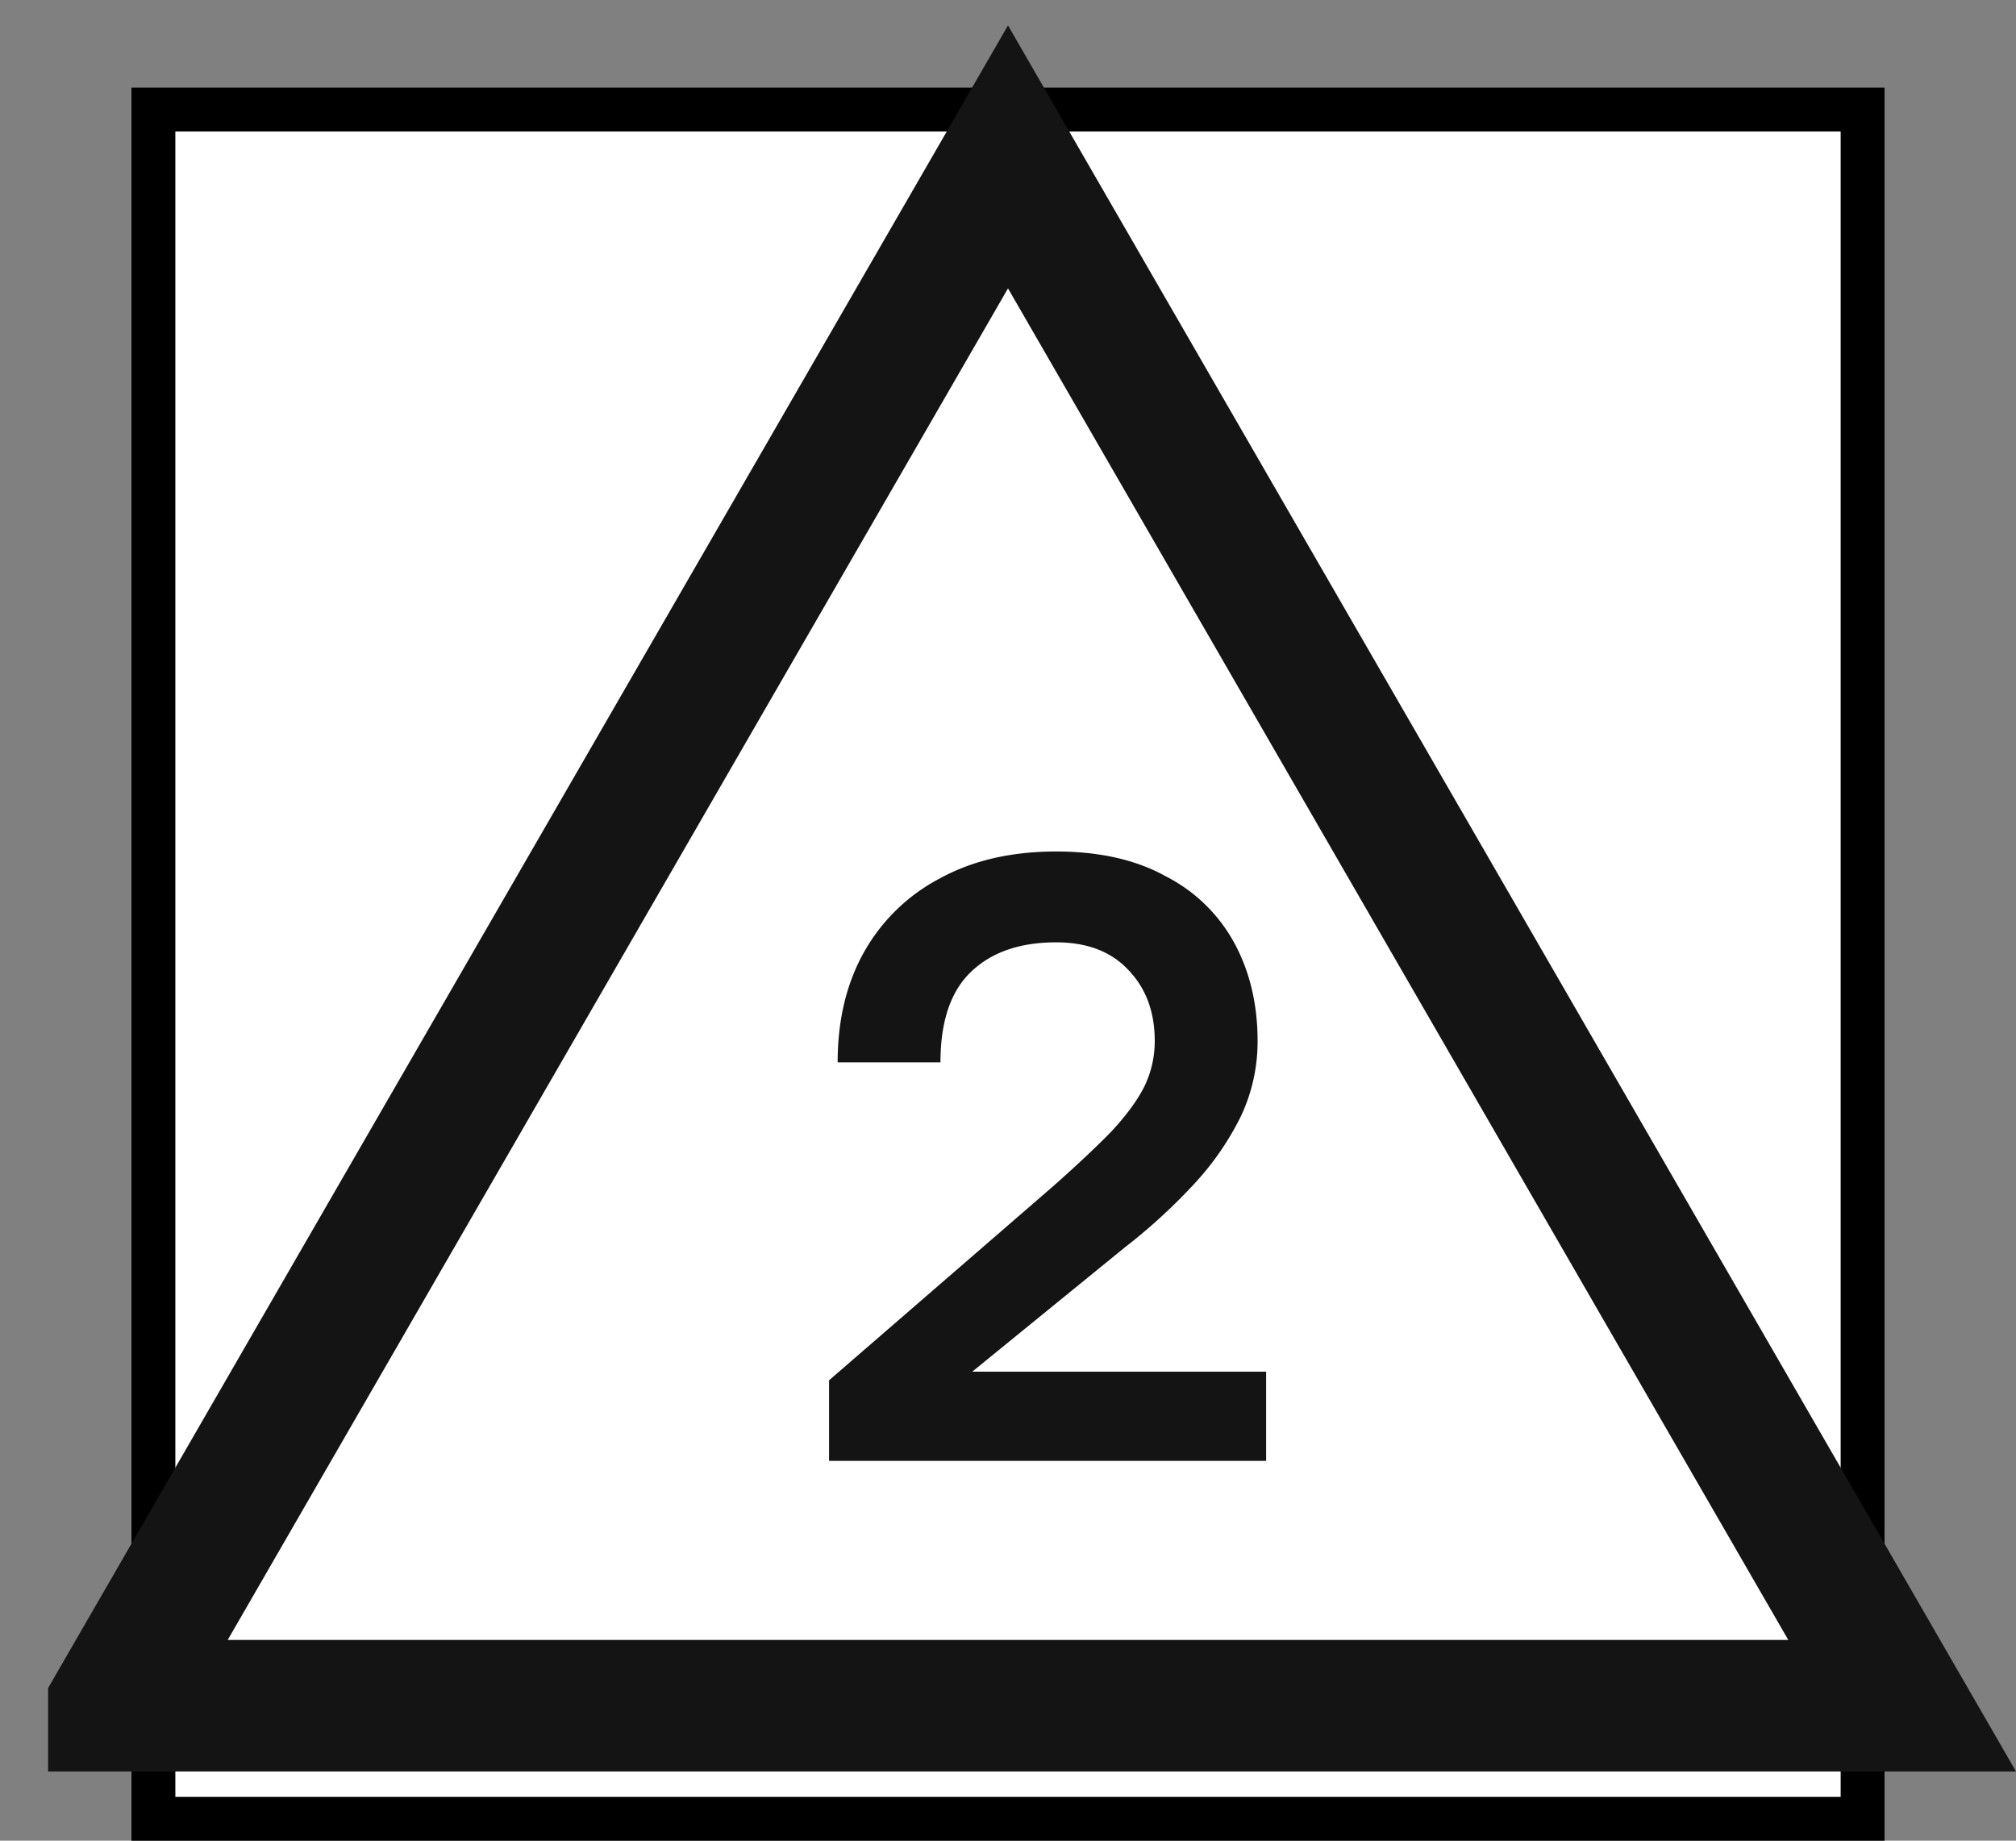 <svg width="46" height="42" fill="none" xmlns="http://www.w3.org/2000/svg"><rect width="100%" height="100%" fill="#808080" stroke="none"/><path fill="#fff" d="M3.5 2.5h39v39h-39z"/><path stroke="#000" d="M3.5 2.5h39v39h-39z"/><path stroke="#000" stroke-opacity=".2" d="M3.5 2.5h39v39h-39z"/><path d="M2.598 38.919L23 3.58l20.402 35.34H2.598z" stroke="#151414" stroke-width="3"/><path d="M18.917 33.333v-1.838l5.104-4.42c.56-.495 1.01-.919 1.35-1.27.338-.366.586-.705.742-1.017a2.36 2.36 0 00.235-1.037c0-.665-.202-1.206-.606-1.623-.391-.417-.939-.626-1.643-.626-.834 0-1.486.228-1.955.685-.456.443-.685 1.127-.685 2.053h-2.346c0-.965.202-1.806.606-2.523a4.24 4.24 0 011.74-1.681c.743-.405 1.623-.607 2.64-.607.991 0 1.825.19 2.503.567a3.682 3.682 0 011.565 1.526c.352.652.528 1.395.528 2.229a3.99 3.99 0 01-.391 1.74 6.49 6.49 0 01-1.076 1.545 13 13 0 01-1.564 1.428l-3.481 2.835h6.707v2.034h-9.973z" fill="#151414"/></svg>